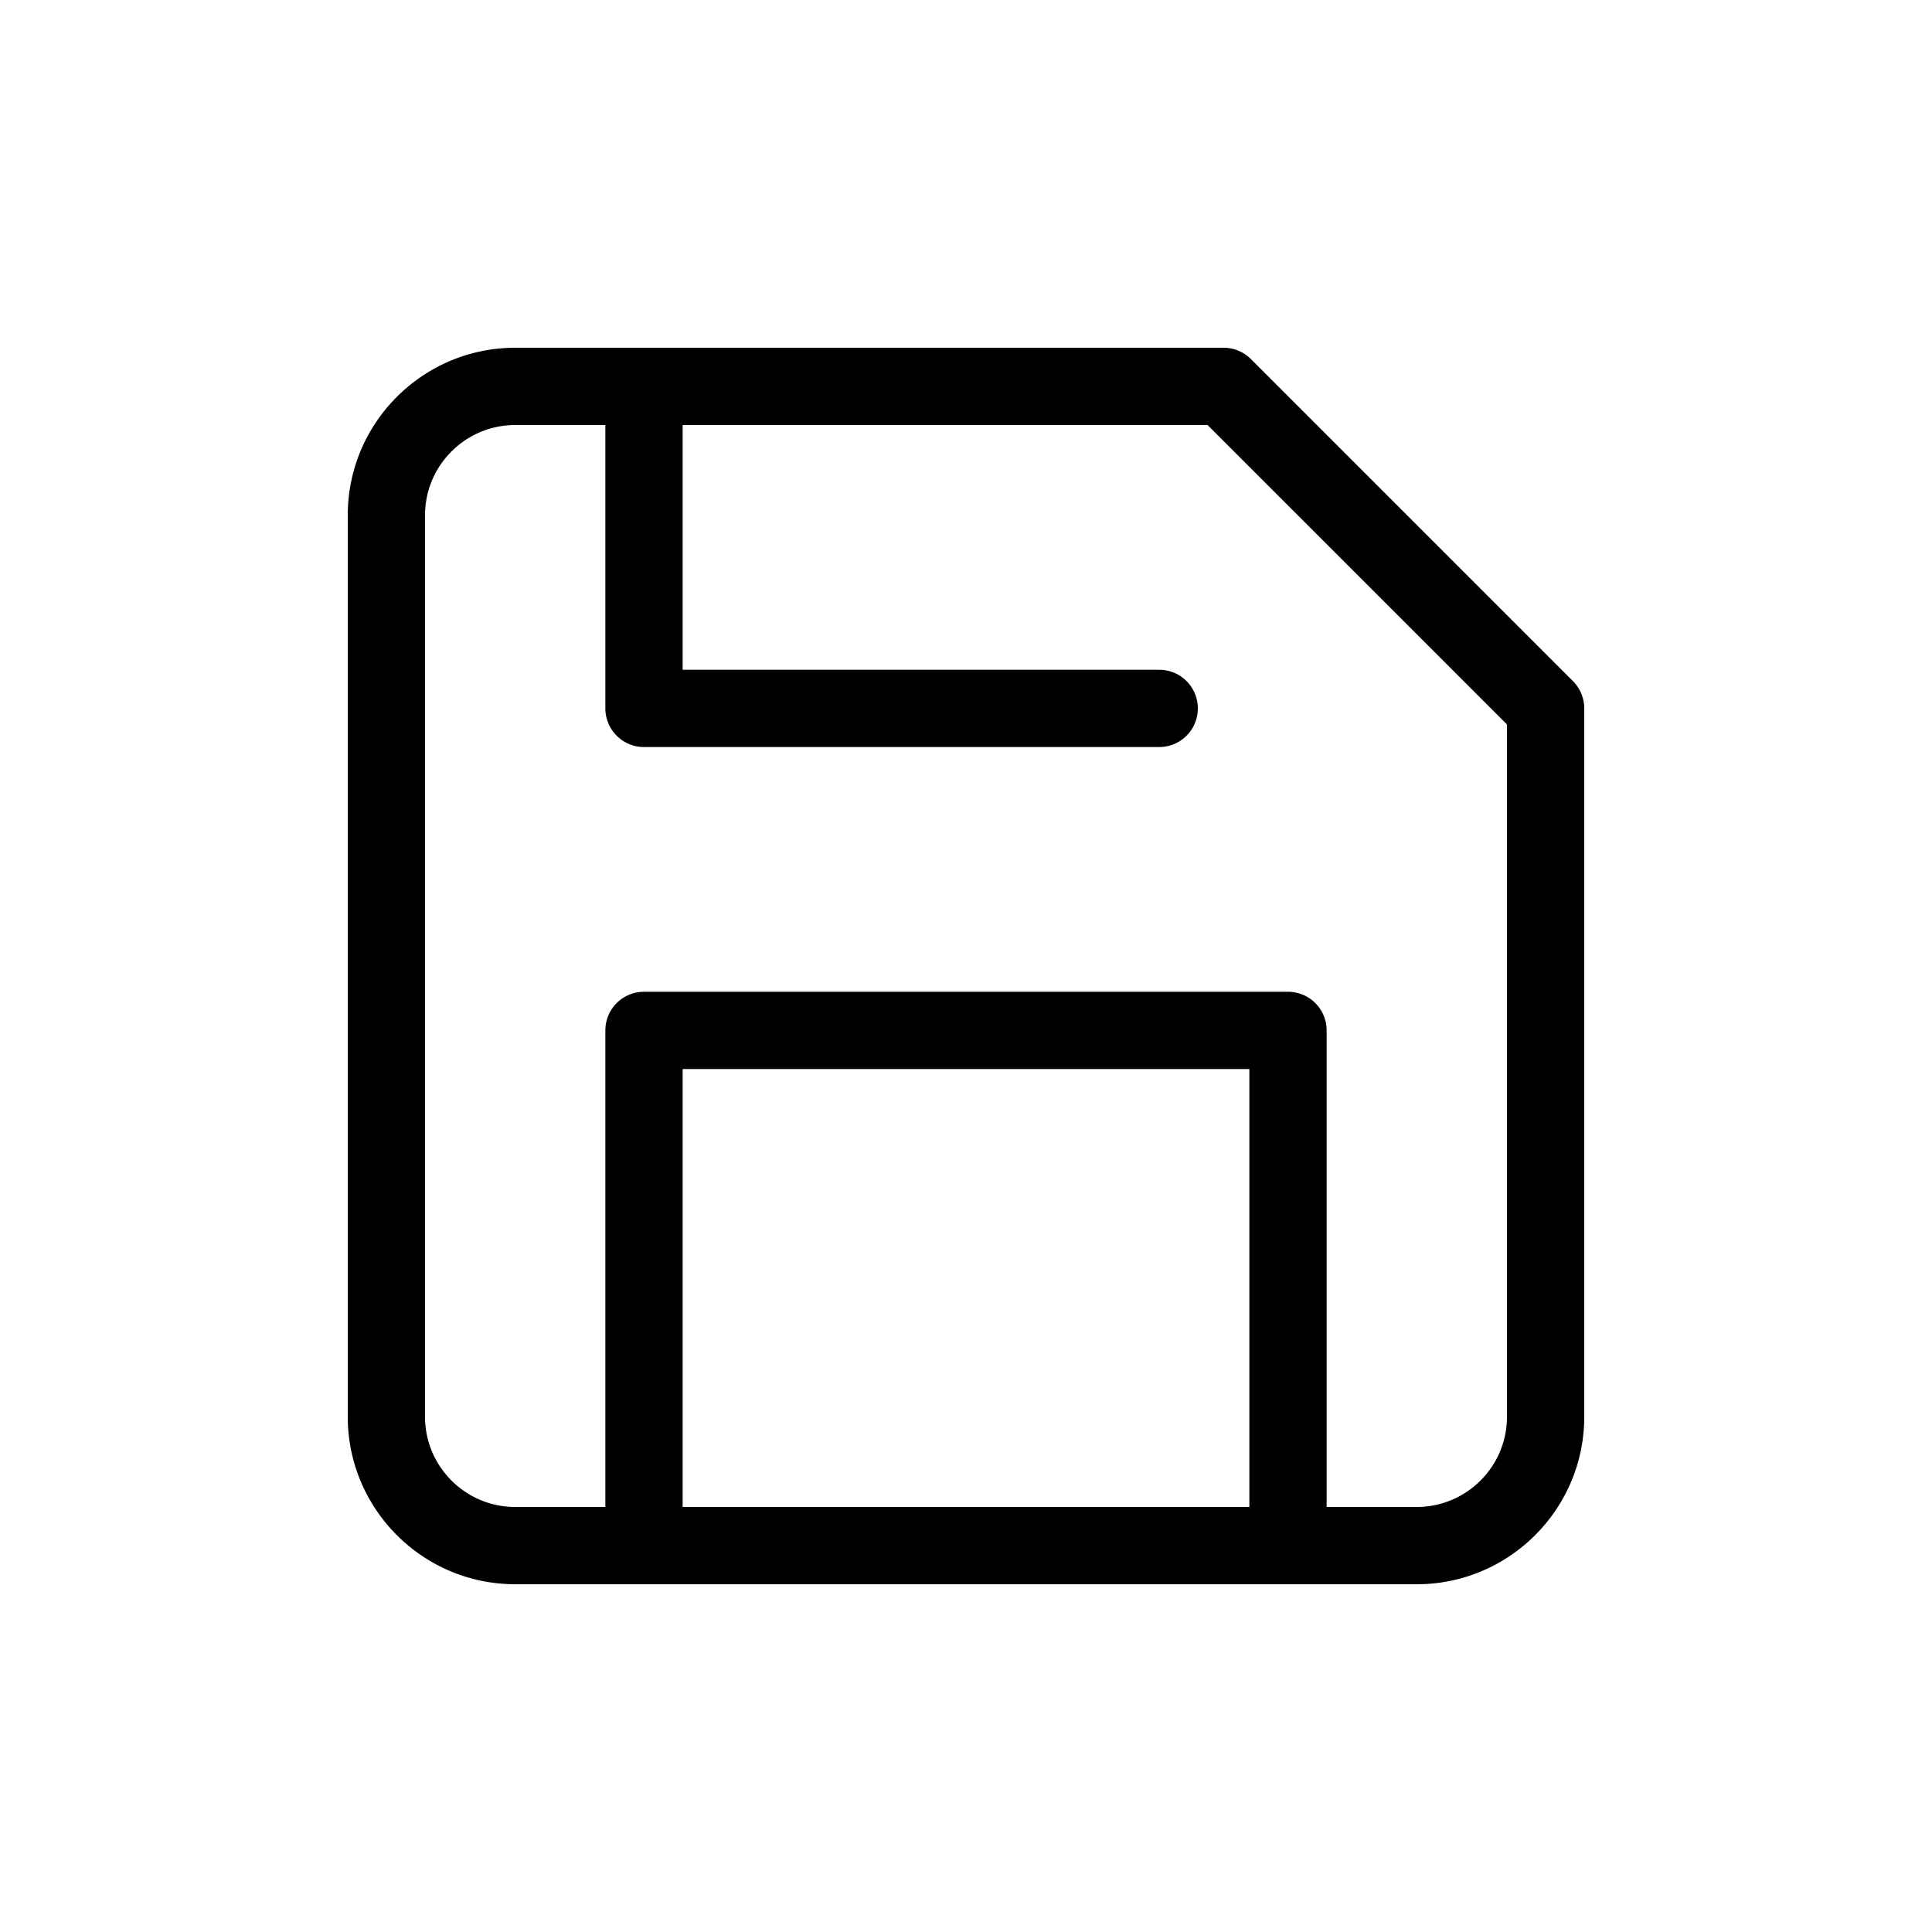 <svg data-bbox="36 36 128 128" viewBox="0 0 200 200" xmlns="http://www.w3.org/2000/svg" data-type="shape"><g><path d="m162.828 70.505-33.333-33.333A4.001 4.001 0 0 0 126.667 36H53.333C43.775 36 36 43.775 36 53.333v93.334C36 156.225 43.775 164 53.333 164h93.334c9.558 0 17.333-7.775 17.333-17.333V73.333a4 4 0 0 0-1.172-2.828zM129.333 156H70.667v-45.333h58.666V156zM156 146.667c0 5.146-4.187 9.333-9.333 9.333h-9.334v-49.333a4 4 0 0 0-4-4H66.667a4 4 0 0 0-4 4V156h-9.334c-5.146 0-9.333-4.187-9.333-9.333V53.333C44 48.187 48.187 44 53.333 44h9.334v29.333a4 4 0 0 0 4 4H120a4 4 0 0 0 0-8H70.667V44h54.343L156 74.99v71.677z"/></g></svg>